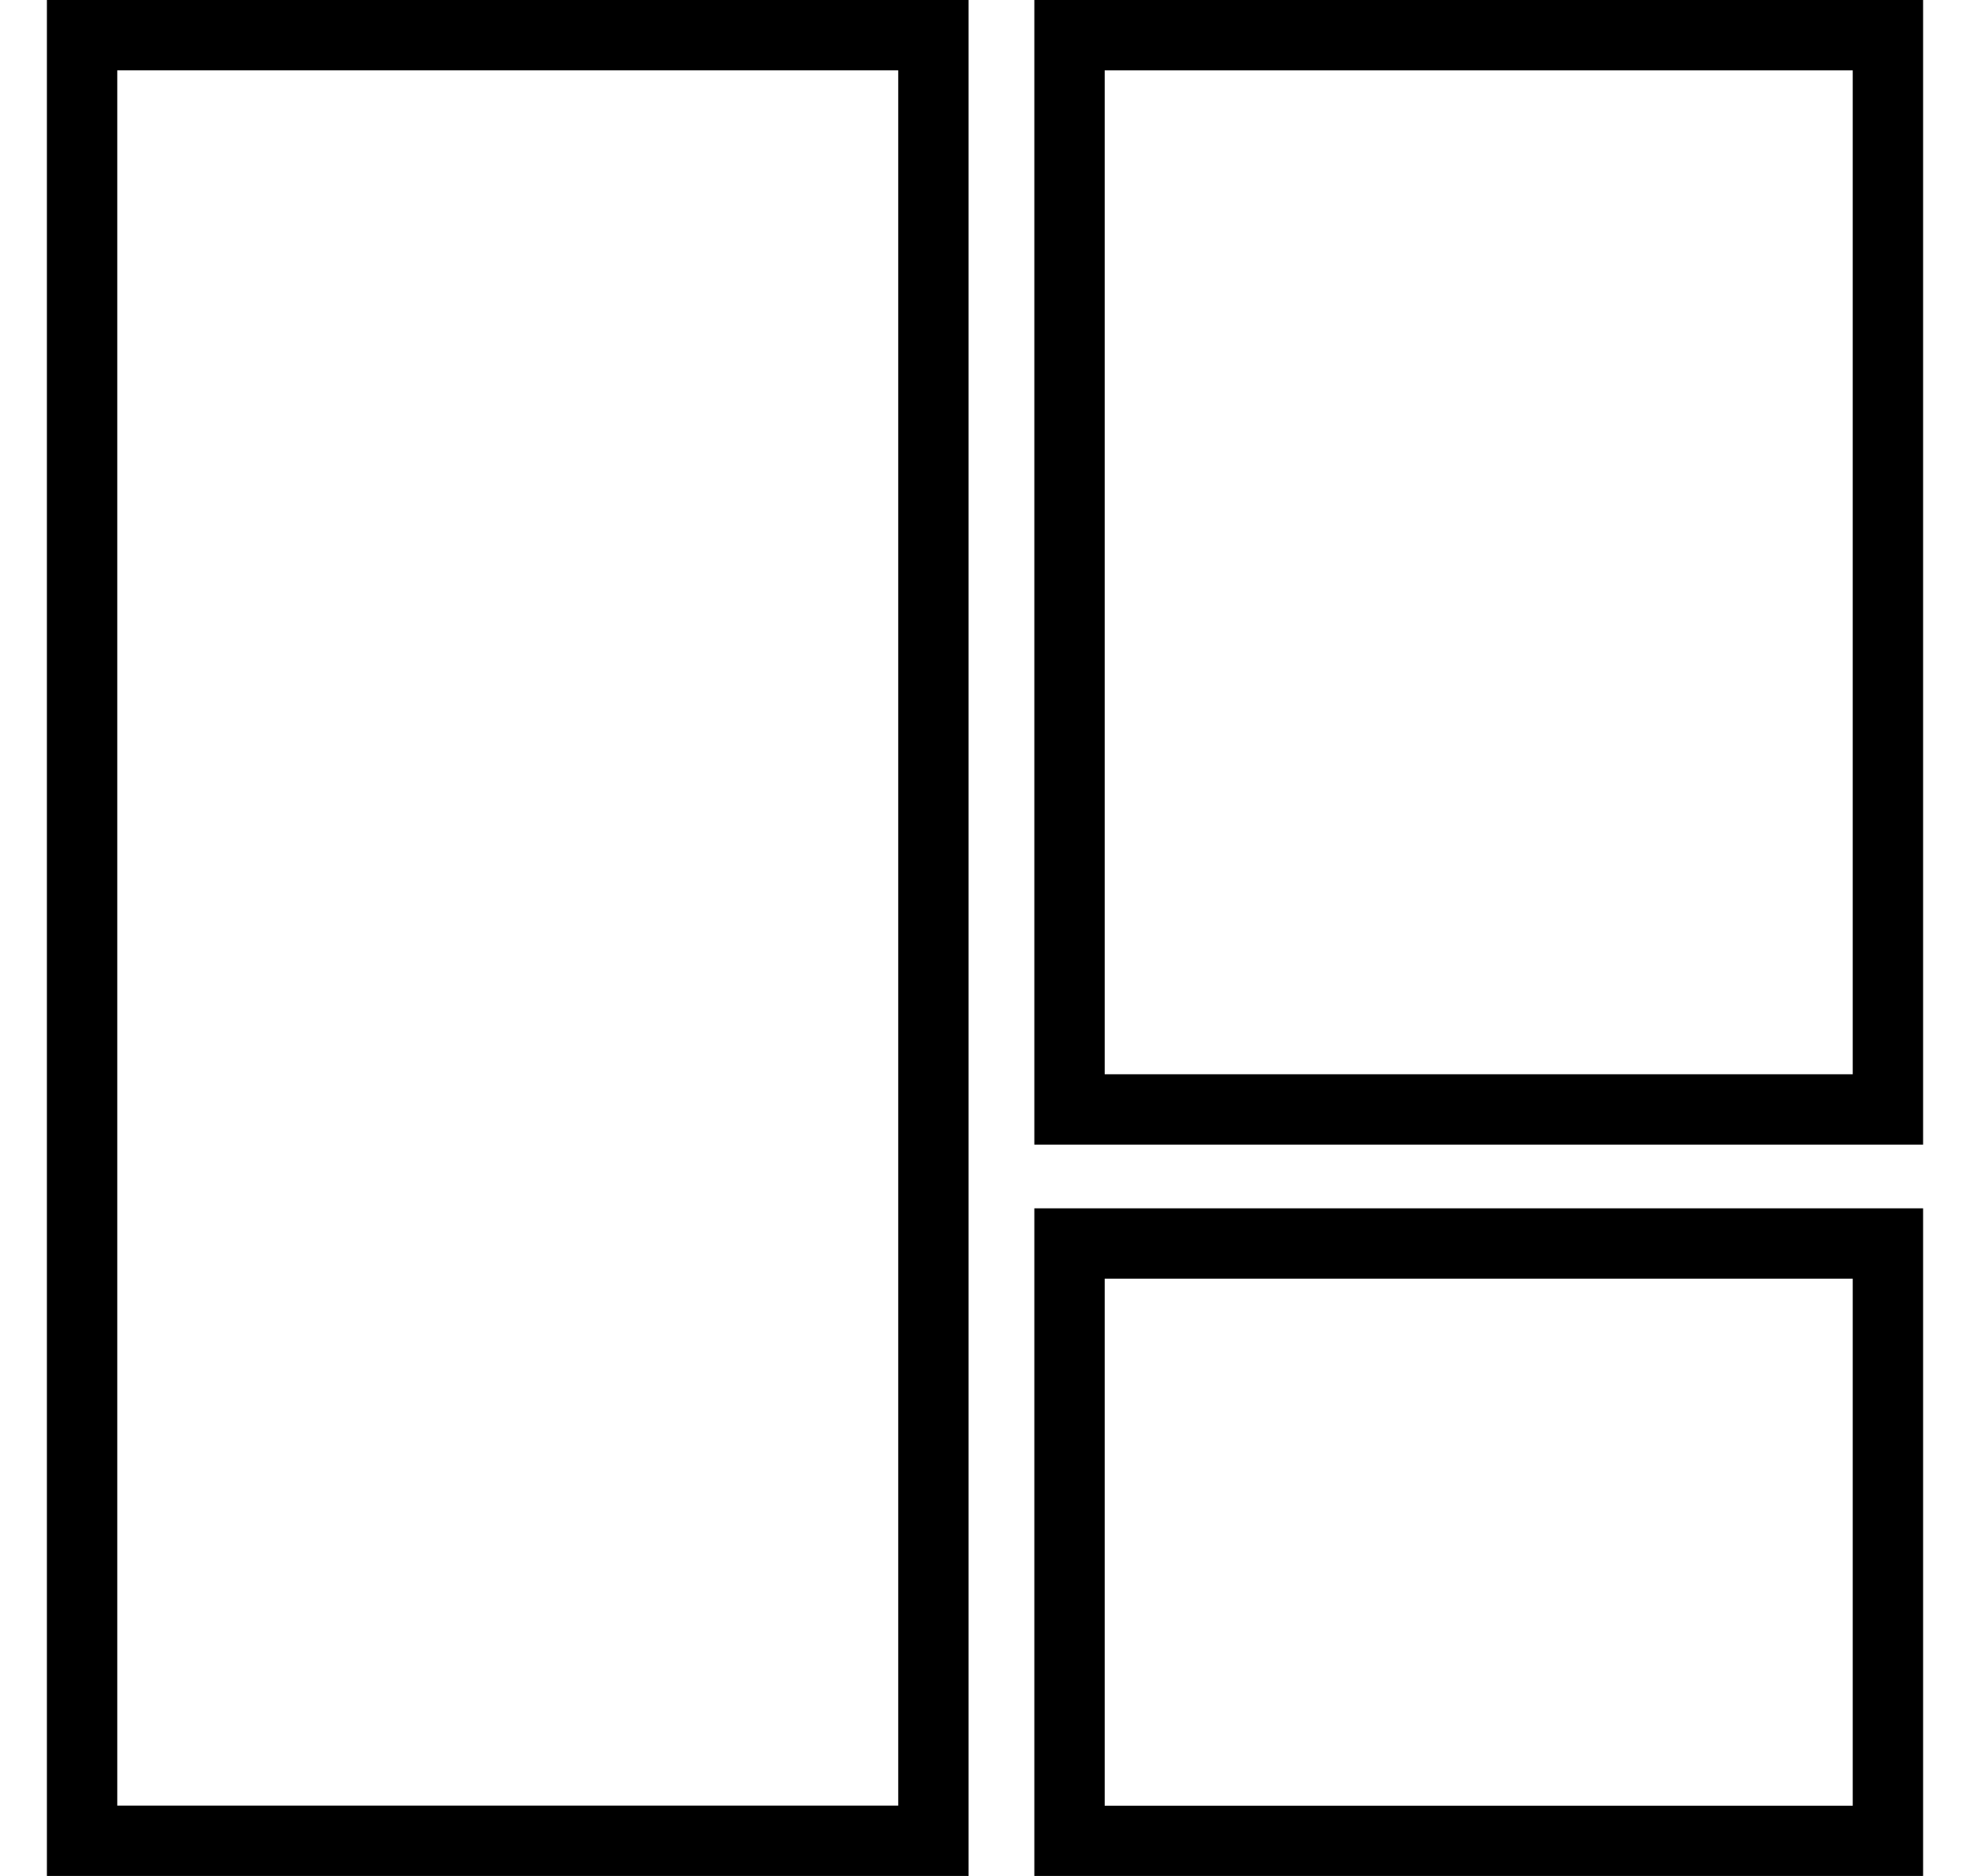 <svg width="21" height="20" viewBox="0 0 21 20" fill="none" xmlns="http://www.w3.org/2000/svg">
<g id="Group 2">
<rect id="Rectangle 1" x="0.875" y="0.375" width="9.075" height="19.25" stroke="#000" stroke-width="0.75"/>
<rect id="Rectangle 2" x="11.401" y="0.375" width="8.724" height="11.453" stroke="#000" stroke-width="0.75"/>
<rect id="Rectangle 3" x="11.401" y="13.257" width="8.724" height="6.369" stroke="#000" stroke-width="0.75"/>
</g>
</svg>
